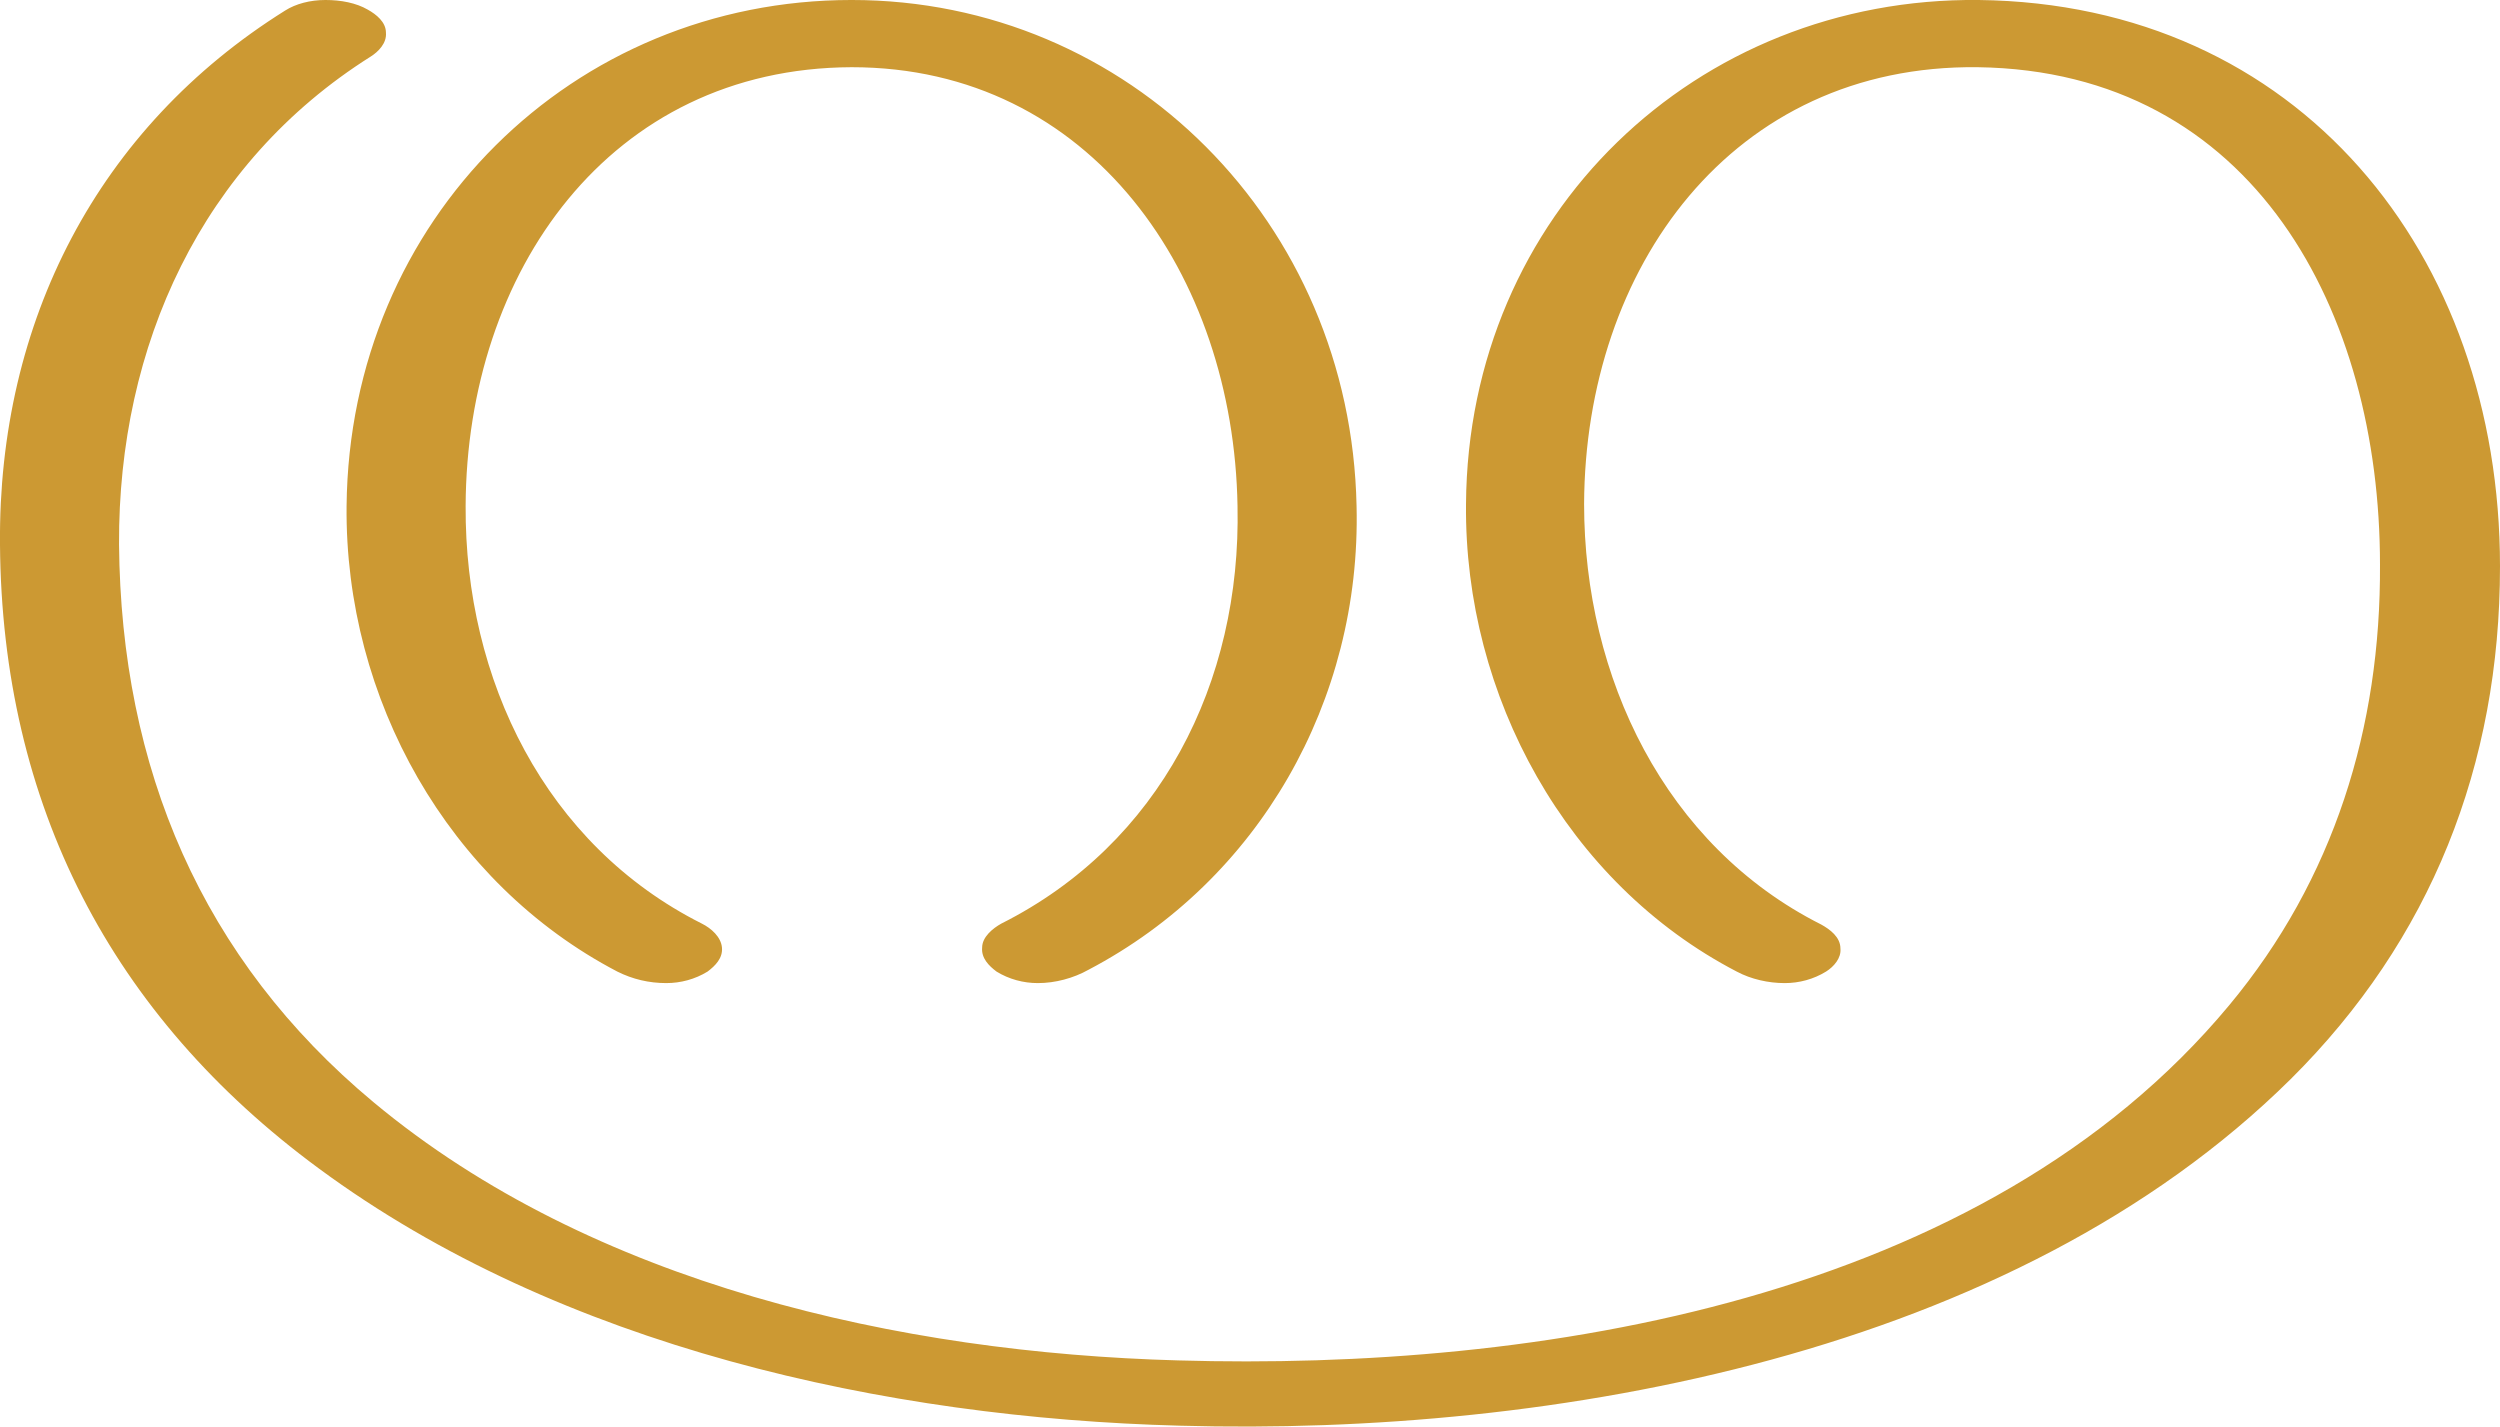 <?xml version="1.0" encoding="UTF-8"?>
<!DOCTYPE svg PUBLIC "-//W3C//DTD SVG 1.1//EN" "http://www.w3.org/Graphics/SVG/1.1/DTD/svg11.dtd">
<!-- Creator: CorelDRAW X8 -->
<svg xmlns="http://www.w3.org/2000/svg" xml:space="preserve" width="2604px" height="1486px" version="1.1" style="shape-rendering:geometricPrecision; text-rendering:geometricPrecision; image-rendering:optimizeQuality; fill-rule:evenodd; clip-rule:evenodd"
viewBox="0 0 2604 1486"
 xmlns:xlink="http://www.w3.org/1999/xlink">
 <defs>
  <style type="text/css">
   <![CDATA[
    .fil0 {fill:#CC9933;fill-rule:nonzero}
   ]]>
  </style>
 </defs>
 <g id="Layer_x0020_1">
  <path class="fil0" d="M731 962c-163,-82 -247,-254 -246,-435 1,-244 150,-456 402,-457 250,0 398,217 402,457 4,184 -81,352 -246,435 -9,5 -20,14 -20,25 -1,11 7,19 15,25 13,8 28,12 43,12 18,0 37,-5 53,-14 177,-93 284,-280 279,-483 -6,-295 -237,-527 -526,-527 -290,0 -523,228 -526,527 -2,201 106,393 282,485 16,8 33,12 51,12 15,0 30,-4 43,-12 8,-6 16,-14 15,-25 -1,-11 -11,-20 -21,-25zm796 -437c-2,200 105,395 282,487 15,8 33,12 50,12 15,0 30,-4 43,-12 8,-5 16,-14 15,-24 0,-12 -11,-20 -20,-25 -163,-82 -247,-258 -247,-438 1,-246 154,-458 410,-455 288,4 419,255 419,518 1,170 -48,328 -157,459 -256,308 -720,381 -1095,370 -289,-8 -610,-79 -838,-269 -179,-149 -263,-348 -265,-581 -1,-207 86,-397 262,-508 8,-5 17,-14 16,-25 0,-11 -10,-19 -19,-24 -12,-7 -28,-10 -44,-10 -16,0 -31,4 -42,11 -195,122 -299,324 -297,556 2,271 116,491 332,650 252,186 591,260 897,268 390,11 867,-74 1157,-361 146,-145 218,-327 218,-534 0,-326 -210,-586 -543,-590 -294,-3 -532,223 -534,525z"/>
 </g>
</svg>
